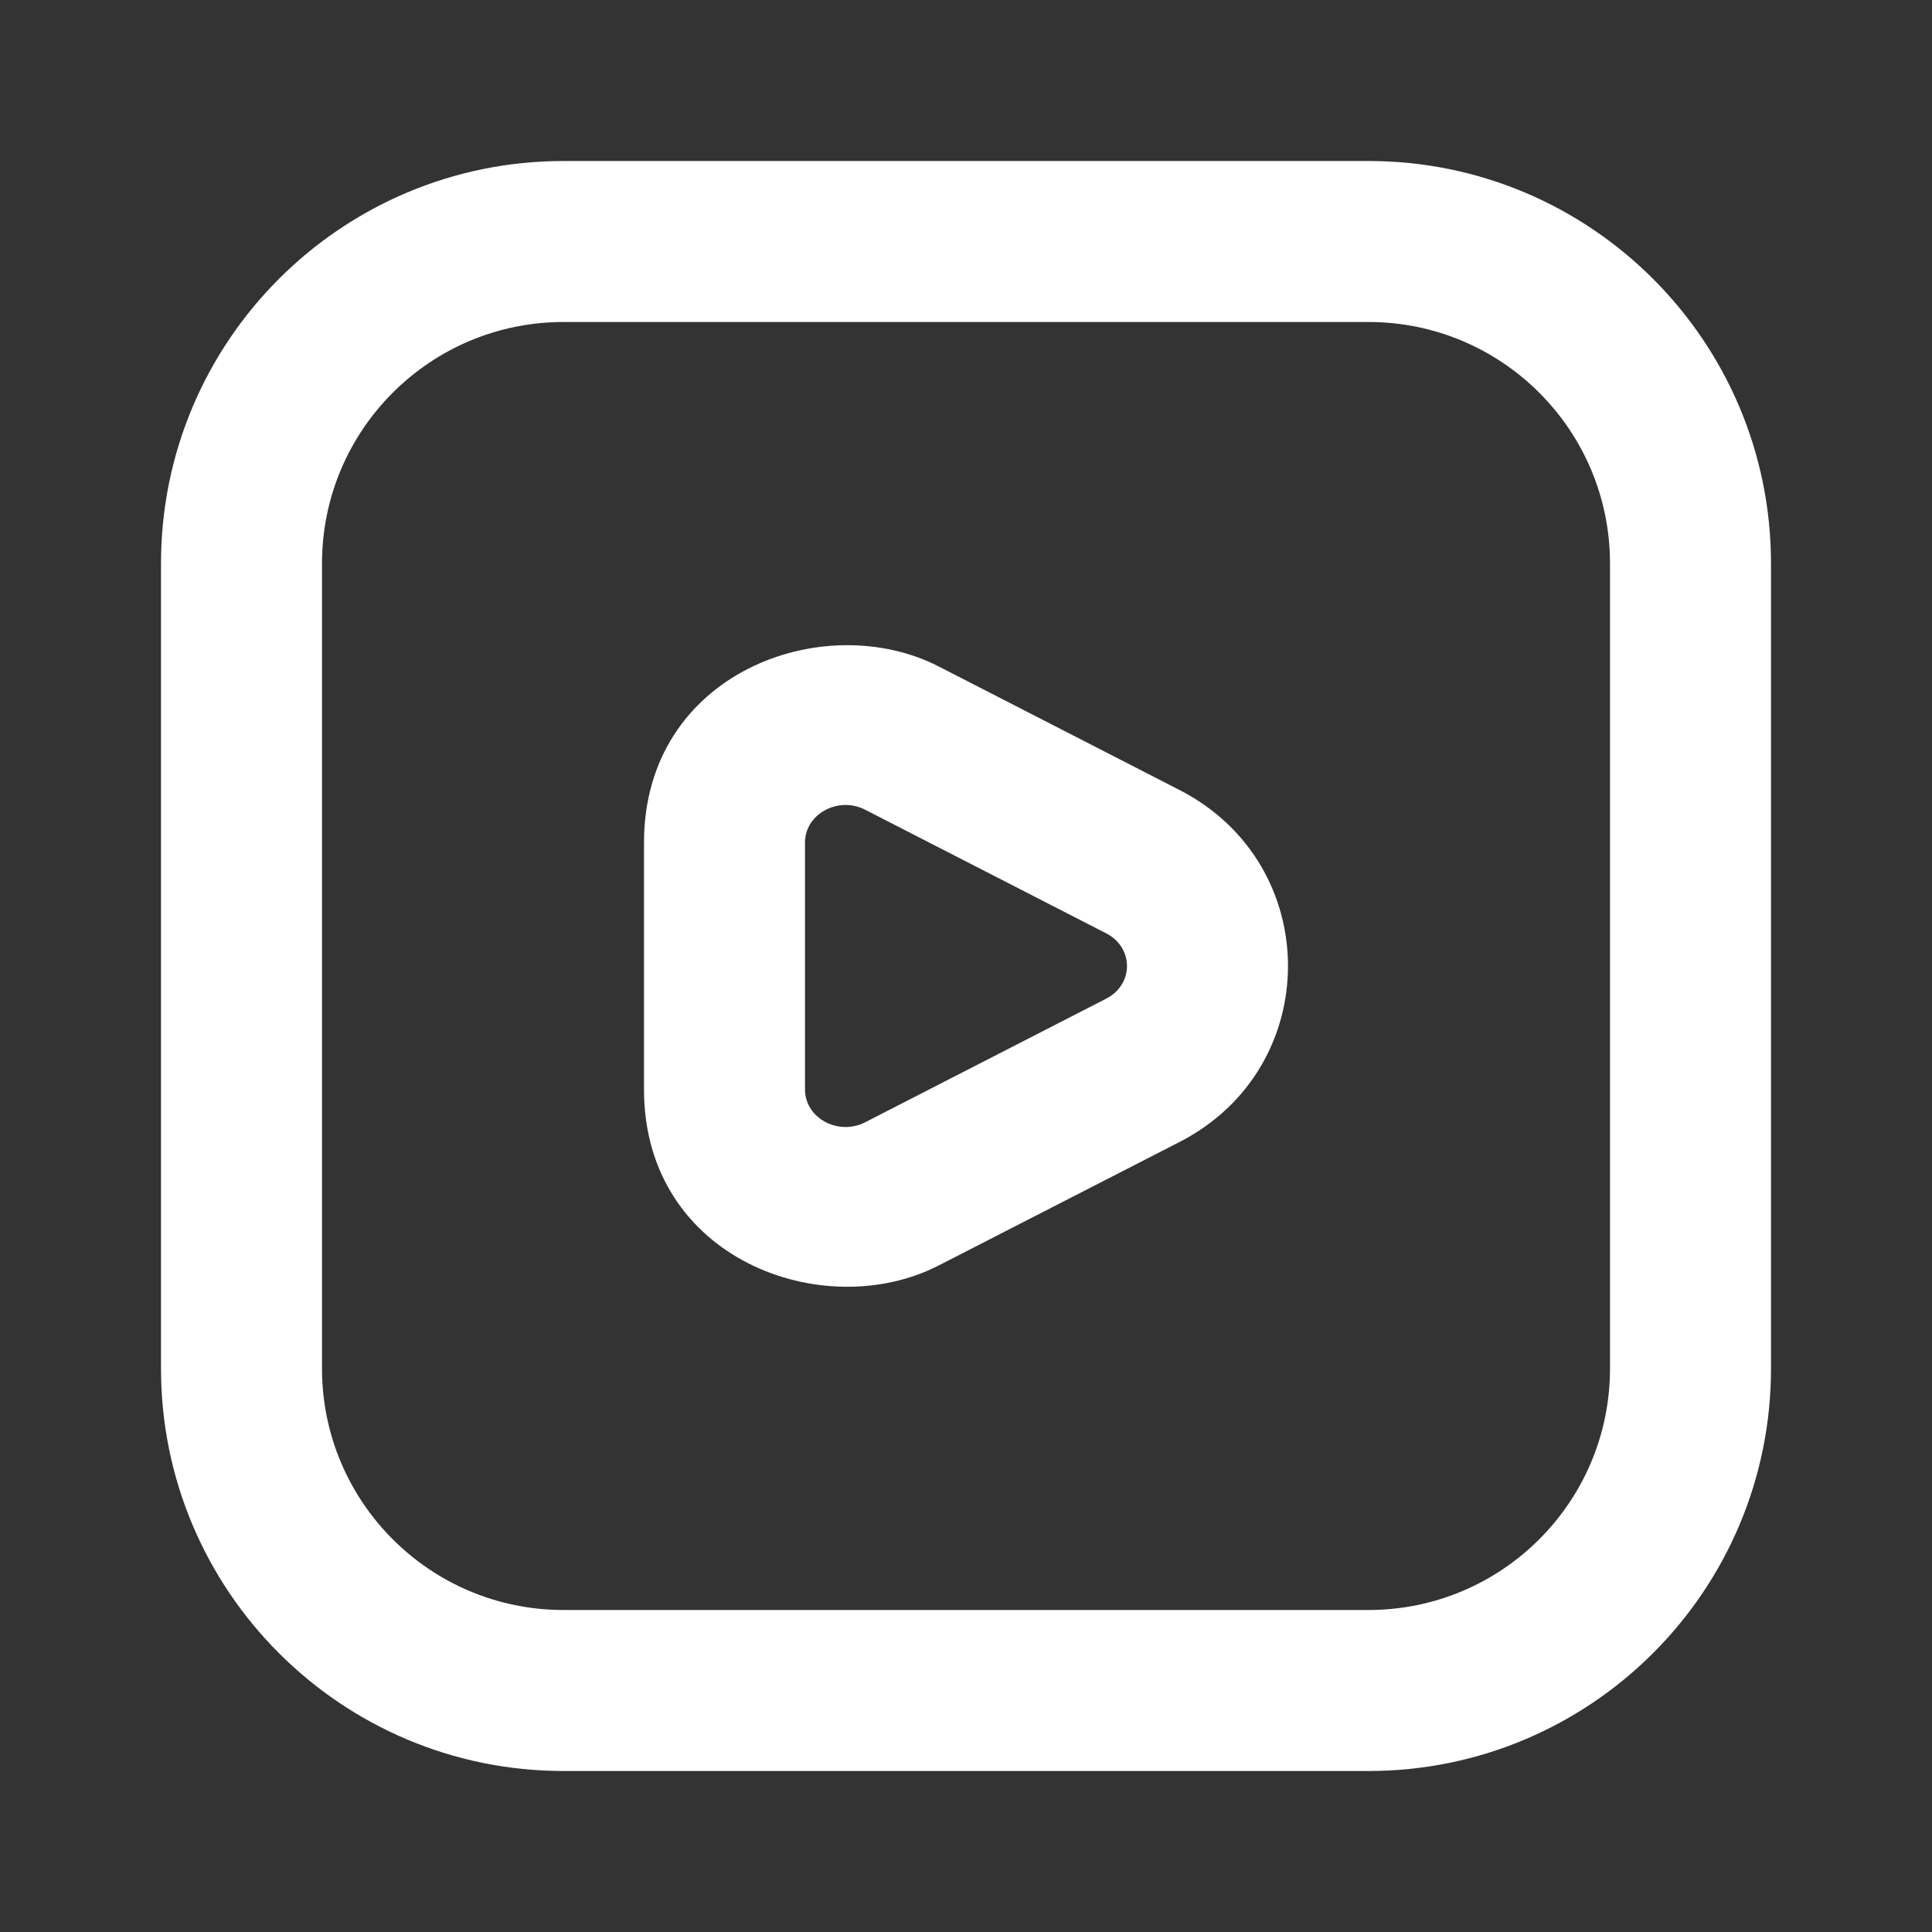 <!DOCTYPE svg PUBLIC "-//W3C//DTD SVG 1.1//EN" "http://www.w3.org/Graphics/icons/1.1/DTD/svg11.dtd">

<!-- Uploaded to: SVG Repo, www.svgrepo.com, Transformed by: SVG Repo Mixer Tools -->
<svg width="800px" height="800px" viewBox="0 0 24 24" fill="none" xmlns="http://www.w3.org/2000/svg">

<rect x="0" y="0" width="24" height="24" fill="#333333" stroke="none"/>

<g id="SVGRepo_bgCarrier" stroke-width="0"/>

<g id="SVGRepo_tracerCarrier" stroke-linecap="round" stroke-linejoin="round"/>

<g id="SVGRepo_iconCarrier"> <path fill-rule="evenodd" clip-rule="evenodd" d="M8 10.466V13.534C8 15.641 10.23 16.454 11.661 15.72L14.653 14.186C16.449 13.265 16.449 10.735 14.653 9.814L11.661 8.279C10.23 7.546 8 8.359 8 10.466ZM10 13.534C10 13.889 10.413 14.113 10.748 13.941L13.741 12.406C14.086 12.229 14.086 11.771 13.741 11.594L10.748 10.059C10.413 9.887 10 10.111 10 10.466V13.534Z" fill="#ffffff"/> <path fill-rule="evenodd" clip-rule="evenodd" d="M7 2C4.239 2 2 4.239 2 7V17C2 19.761 4.239 22 7 22H17C19.761 22 22 19.761 22 17V7C22 4.239 19.761 2 17 2H7ZM4 7C4 5.343 5.343 4 7 4H17C18.657 4 20 5.343 20 7V17C20 18.657 18.657 20 17 20H7C5.343 20 4 18.657 4 17V7Z" fill="#ffffff"/> </g>

</svg>